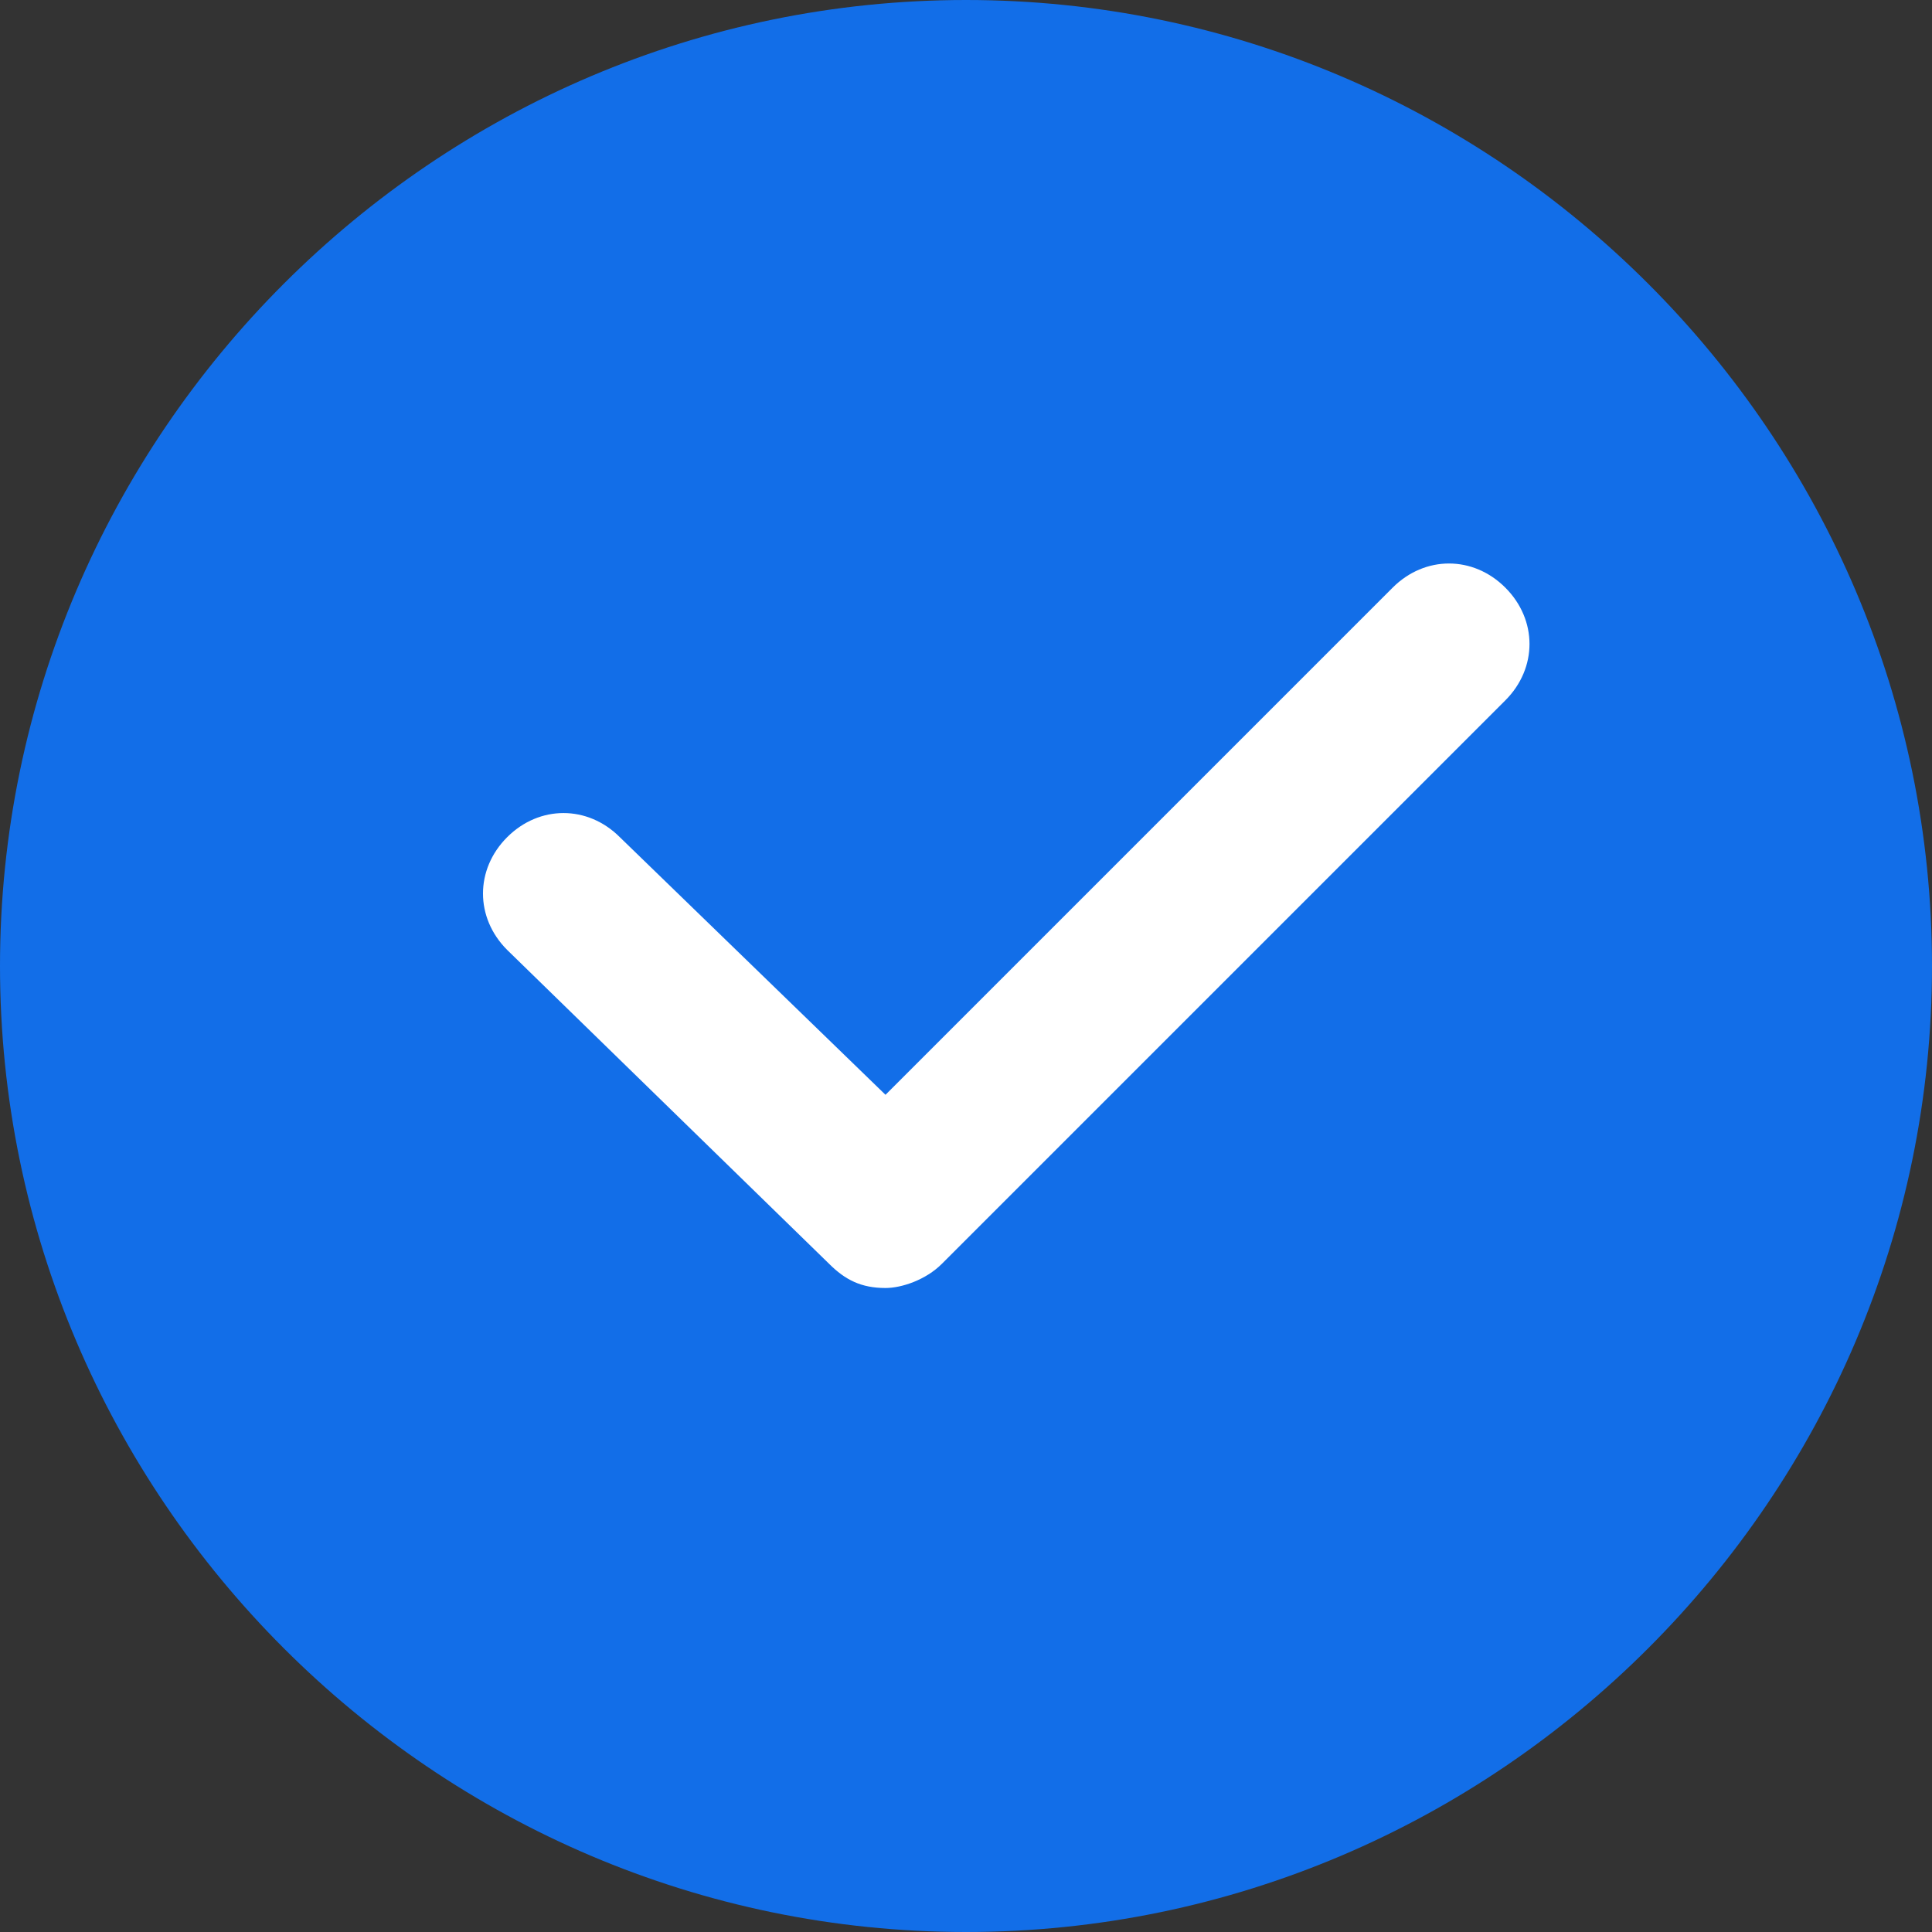 <?xml version="1.0" encoding="utf-8"?>
<!-- Generator: Adobe Illustrator 28.0.0, SVG Export Plug-In . SVG Version: 6.00 Build 0)  -->
<svg version="1.1" id="Layer_1" xmlns="http://www.w3.org/2000/svg" xmlns:xlink="http://www.w3.org/1999/xlink" x="0px" y="0px"
	 viewBox="0 0 24 24" style="enable-background:new 0 0 24 24;" xml:space="preserve">
<rect x="0" y="0" width="24" height="24" fill="#333333" stroke="none"/>
<style type="text/css">
	.st0{fill:#126EE8;}
	.st1{fill:#FFFFFF;}
</style>
<path class="st0" d="M12,0L12,0c6.6,0,12,5.4,12,12l0,0c0,6.6-5.4,12-12,12l0,0C5.4,24,0,18.6,0,12l0,0C0,5.4,5.4,0,12,0z"/>
<g>
	<g>
		<g>
			<path class="st1" d="M11,16c-0.3,0-0.5-0.1-0.7-0.3l-4-3.9c-0.4-0.4-0.4-1,0-1.4s1-0.4,1.4,0l3.3,3.2l6.3-6.3
				c0.4-0.4,1-0.4,1.4,0s0.4,1,0,1.4l-7,7C11.5,15.9,11.2,16,11,16L11,16z"/>
		</g>
	</g>
</g>
</svg>
